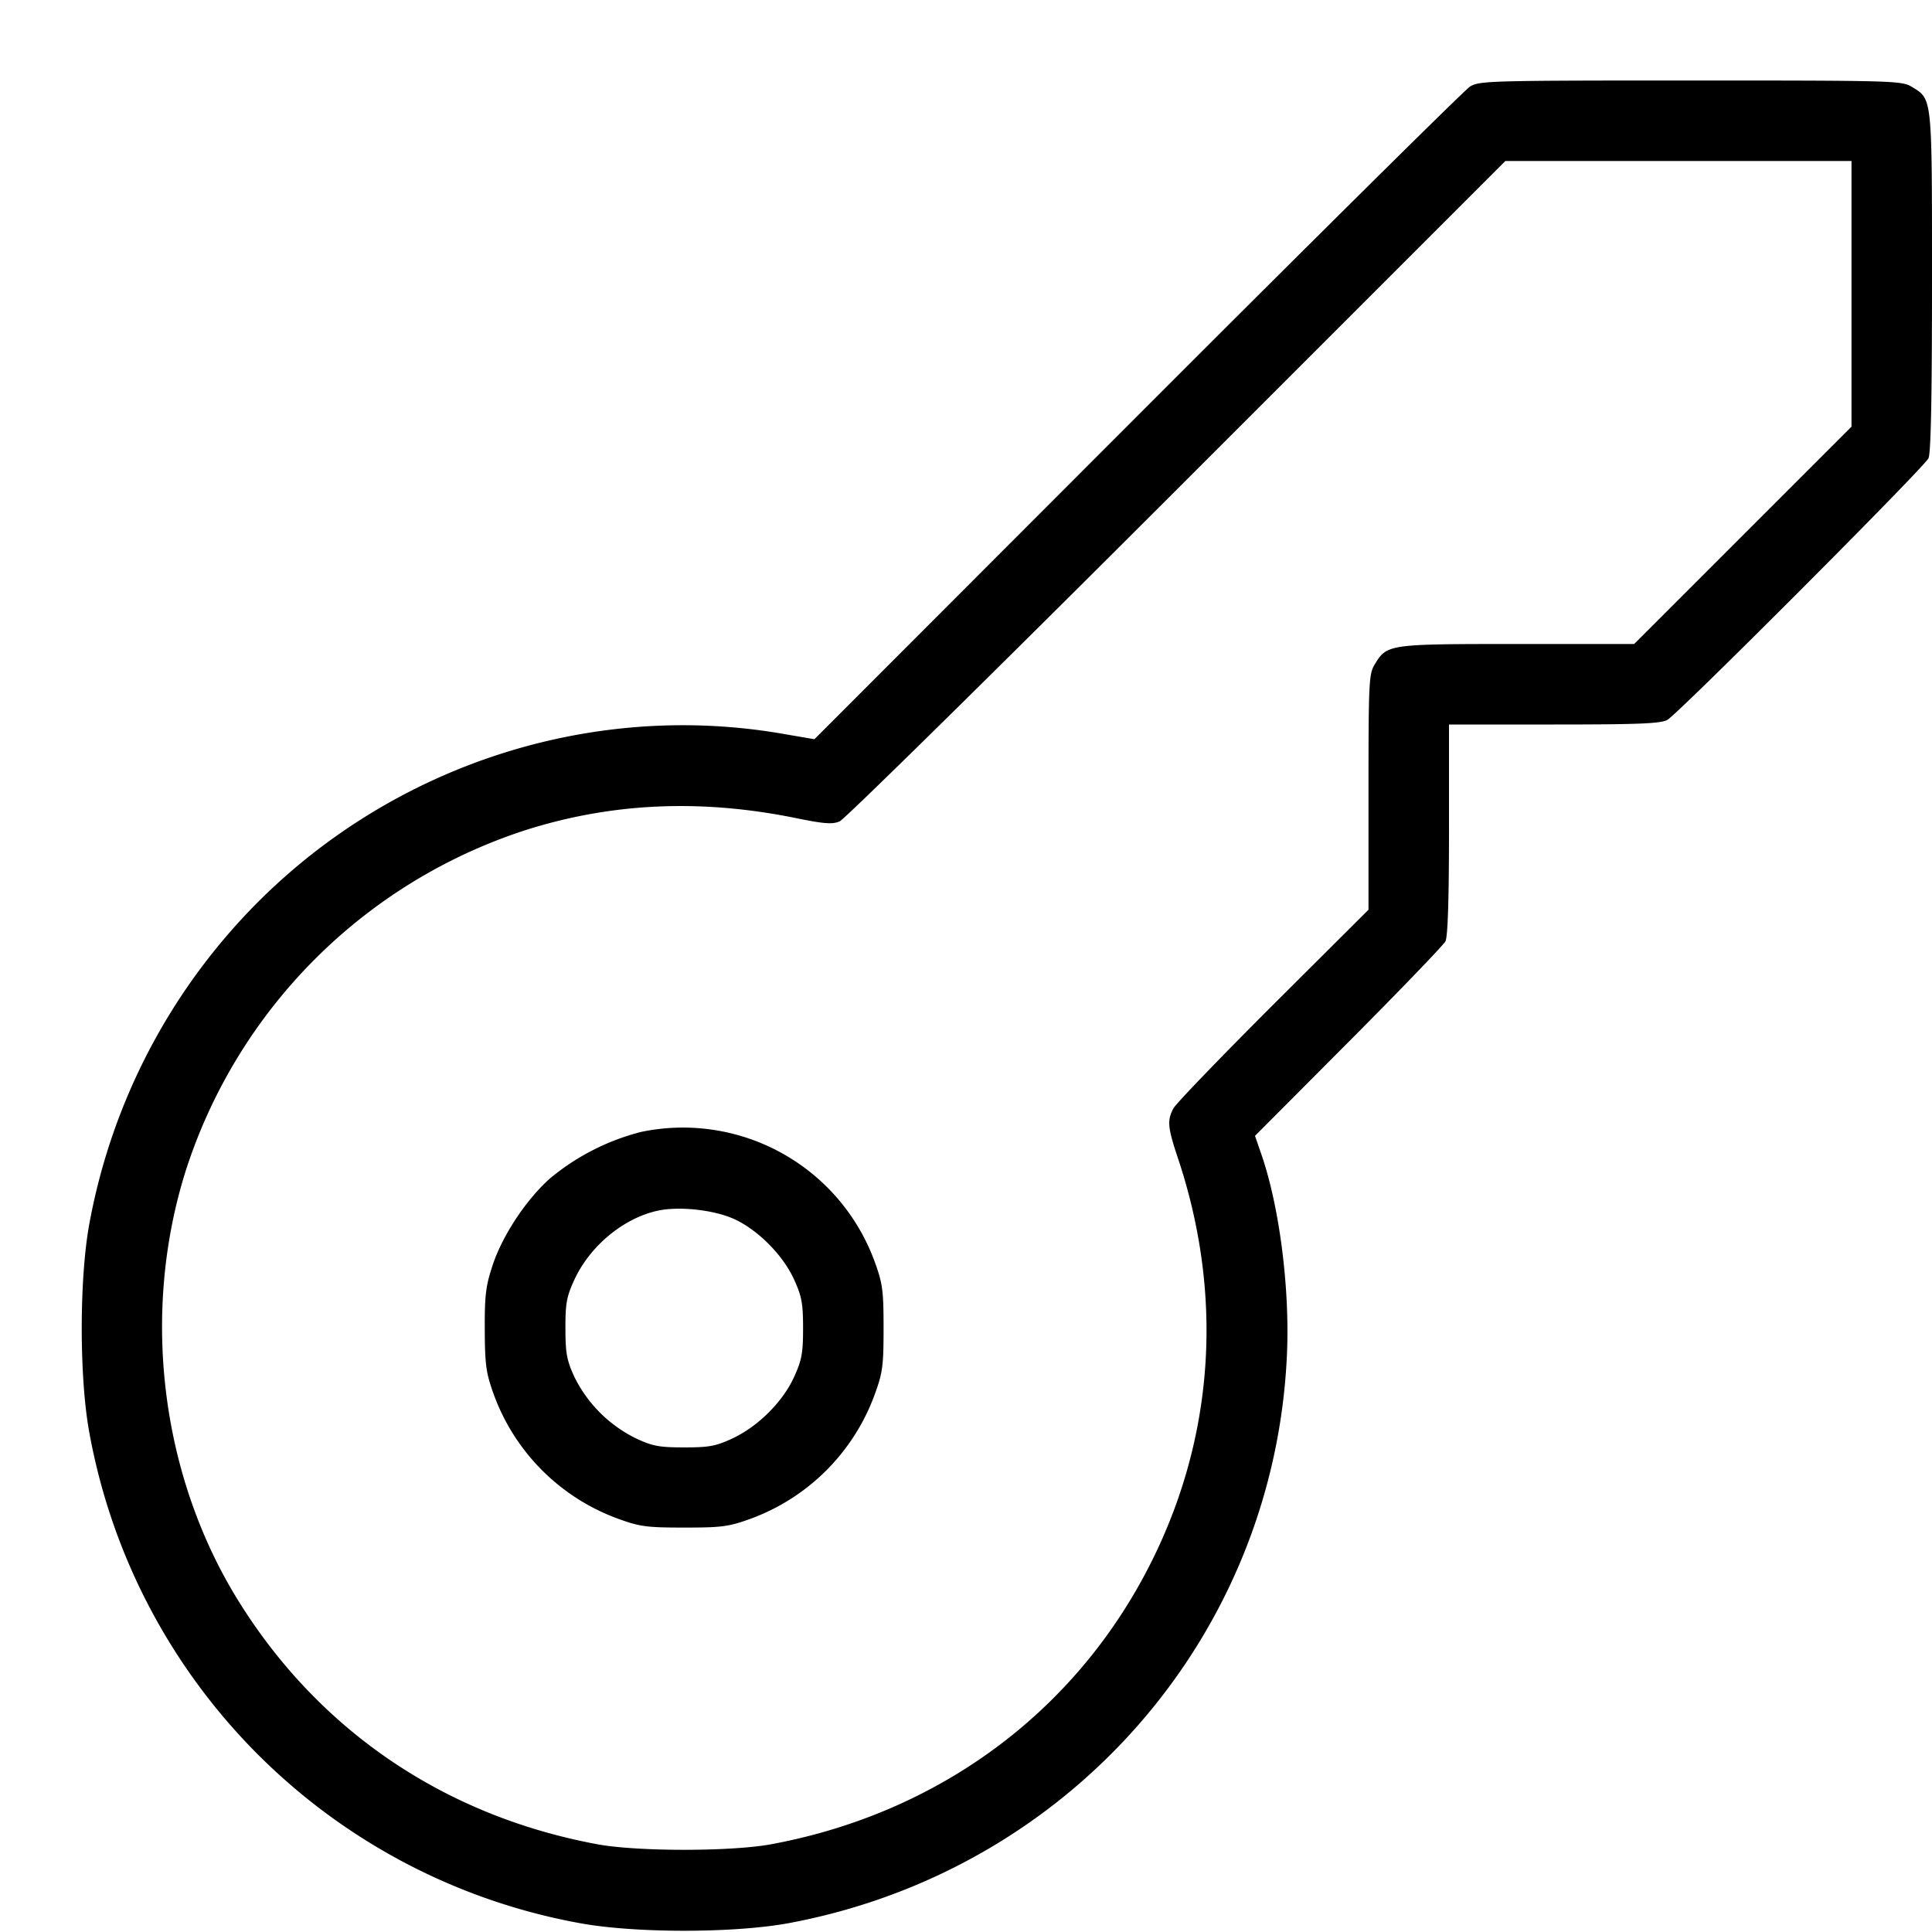 <svg xmlns="http://www.w3.org/2000/svg" width="24" height="24" fill="none"><path d="M18.26 1.076c-.066.042-1.925 1.883-4.131 4.091l-4.012 4.016-.408-.07c-2.355-.403-4.793.381-6.504 2.092a7.598 7.598 0 0 0-2.092 3.981c-.13.684-.13 1.944 0 2.628a7.567 7.567 0 0 0 6.073 6.073c.684.13 1.944.13 2.628 0 3.486-.658 6.031-3.58 6.174-7.087.033-.815-.096-1.813-.317-2.455l-.081-.235 1.161-1.165c.638-.641 1.18-1.204 1.205-1.252.029-.059.044-.519.044-1.39V9h1.302c1.054 0 1.323-.011 1.41-.057.13-.07 3.181-3.126 3.244-3.25.03-.061.044-.736.044-2.192 0-2.323.006-2.265-.252-2.423C23.624 1.003 23.528 1 21 1c-2.504 0-2.625.004-2.74.076M23 3.65V5.3l-1.35 1.35L20.3 8h-1.452c-1.604 0-1.617.002-1.77.252-.073.121-.078.211-.078 1.588v1.461l-1.183 1.179c-.65.649-1.208 1.229-1.24 1.288-.08.152-.073.233.058.626.538 1.617.459 3.281-.226 4.786-.897 1.971-2.652 3.326-4.829 3.73-.495.092-1.665.092-2.16 0-1.897-.352-3.458-1.411-4.46-3.026-.965-1.556-1.211-3.571-.652-5.343a6.559 6.559 0 0 1 4.233-4.233c1.069-.337 2.171-.385 3.348-.145.348.071.45.079.541.041.062-.026 1.948-1.882 4.191-4.125L18.7 2H23v1.65M7.96 14.062a2.885 2.885 0 0 0-1.128.577c-.3.268-.593.713-.714 1.083-.084.254-.098.372-.096.798.002.439.016.536.111.8a2.585 2.585 0 0 0 1.547 1.547c.269.098.354.109.82.109.465 0 .552-.011.82-.108a2.589 2.589 0 0 0 1.547-1.548c.098-.269.109-.354.109-.82 0-.465-.011-.552-.108-.82a2.535 2.535 0 0 0-2.908-1.618m1.159 1.081c.298.136.608.449.746.753.095.209.111.296.111.604s-.016.395-.111.604c-.14.309-.448.616-.765.764-.207.097-.29.112-.6.112s-.393-.015-.6-.112a1.675 1.675 0 0 1-.765-.764c-.095-.208-.111-.296-.111-.604-.001-.309.015-.394.11-.6.193-.422.615-.771 1.04-.861.267-.057.696-.009.945.104" fill-rule="evenodd" fill="#000"/></svg>